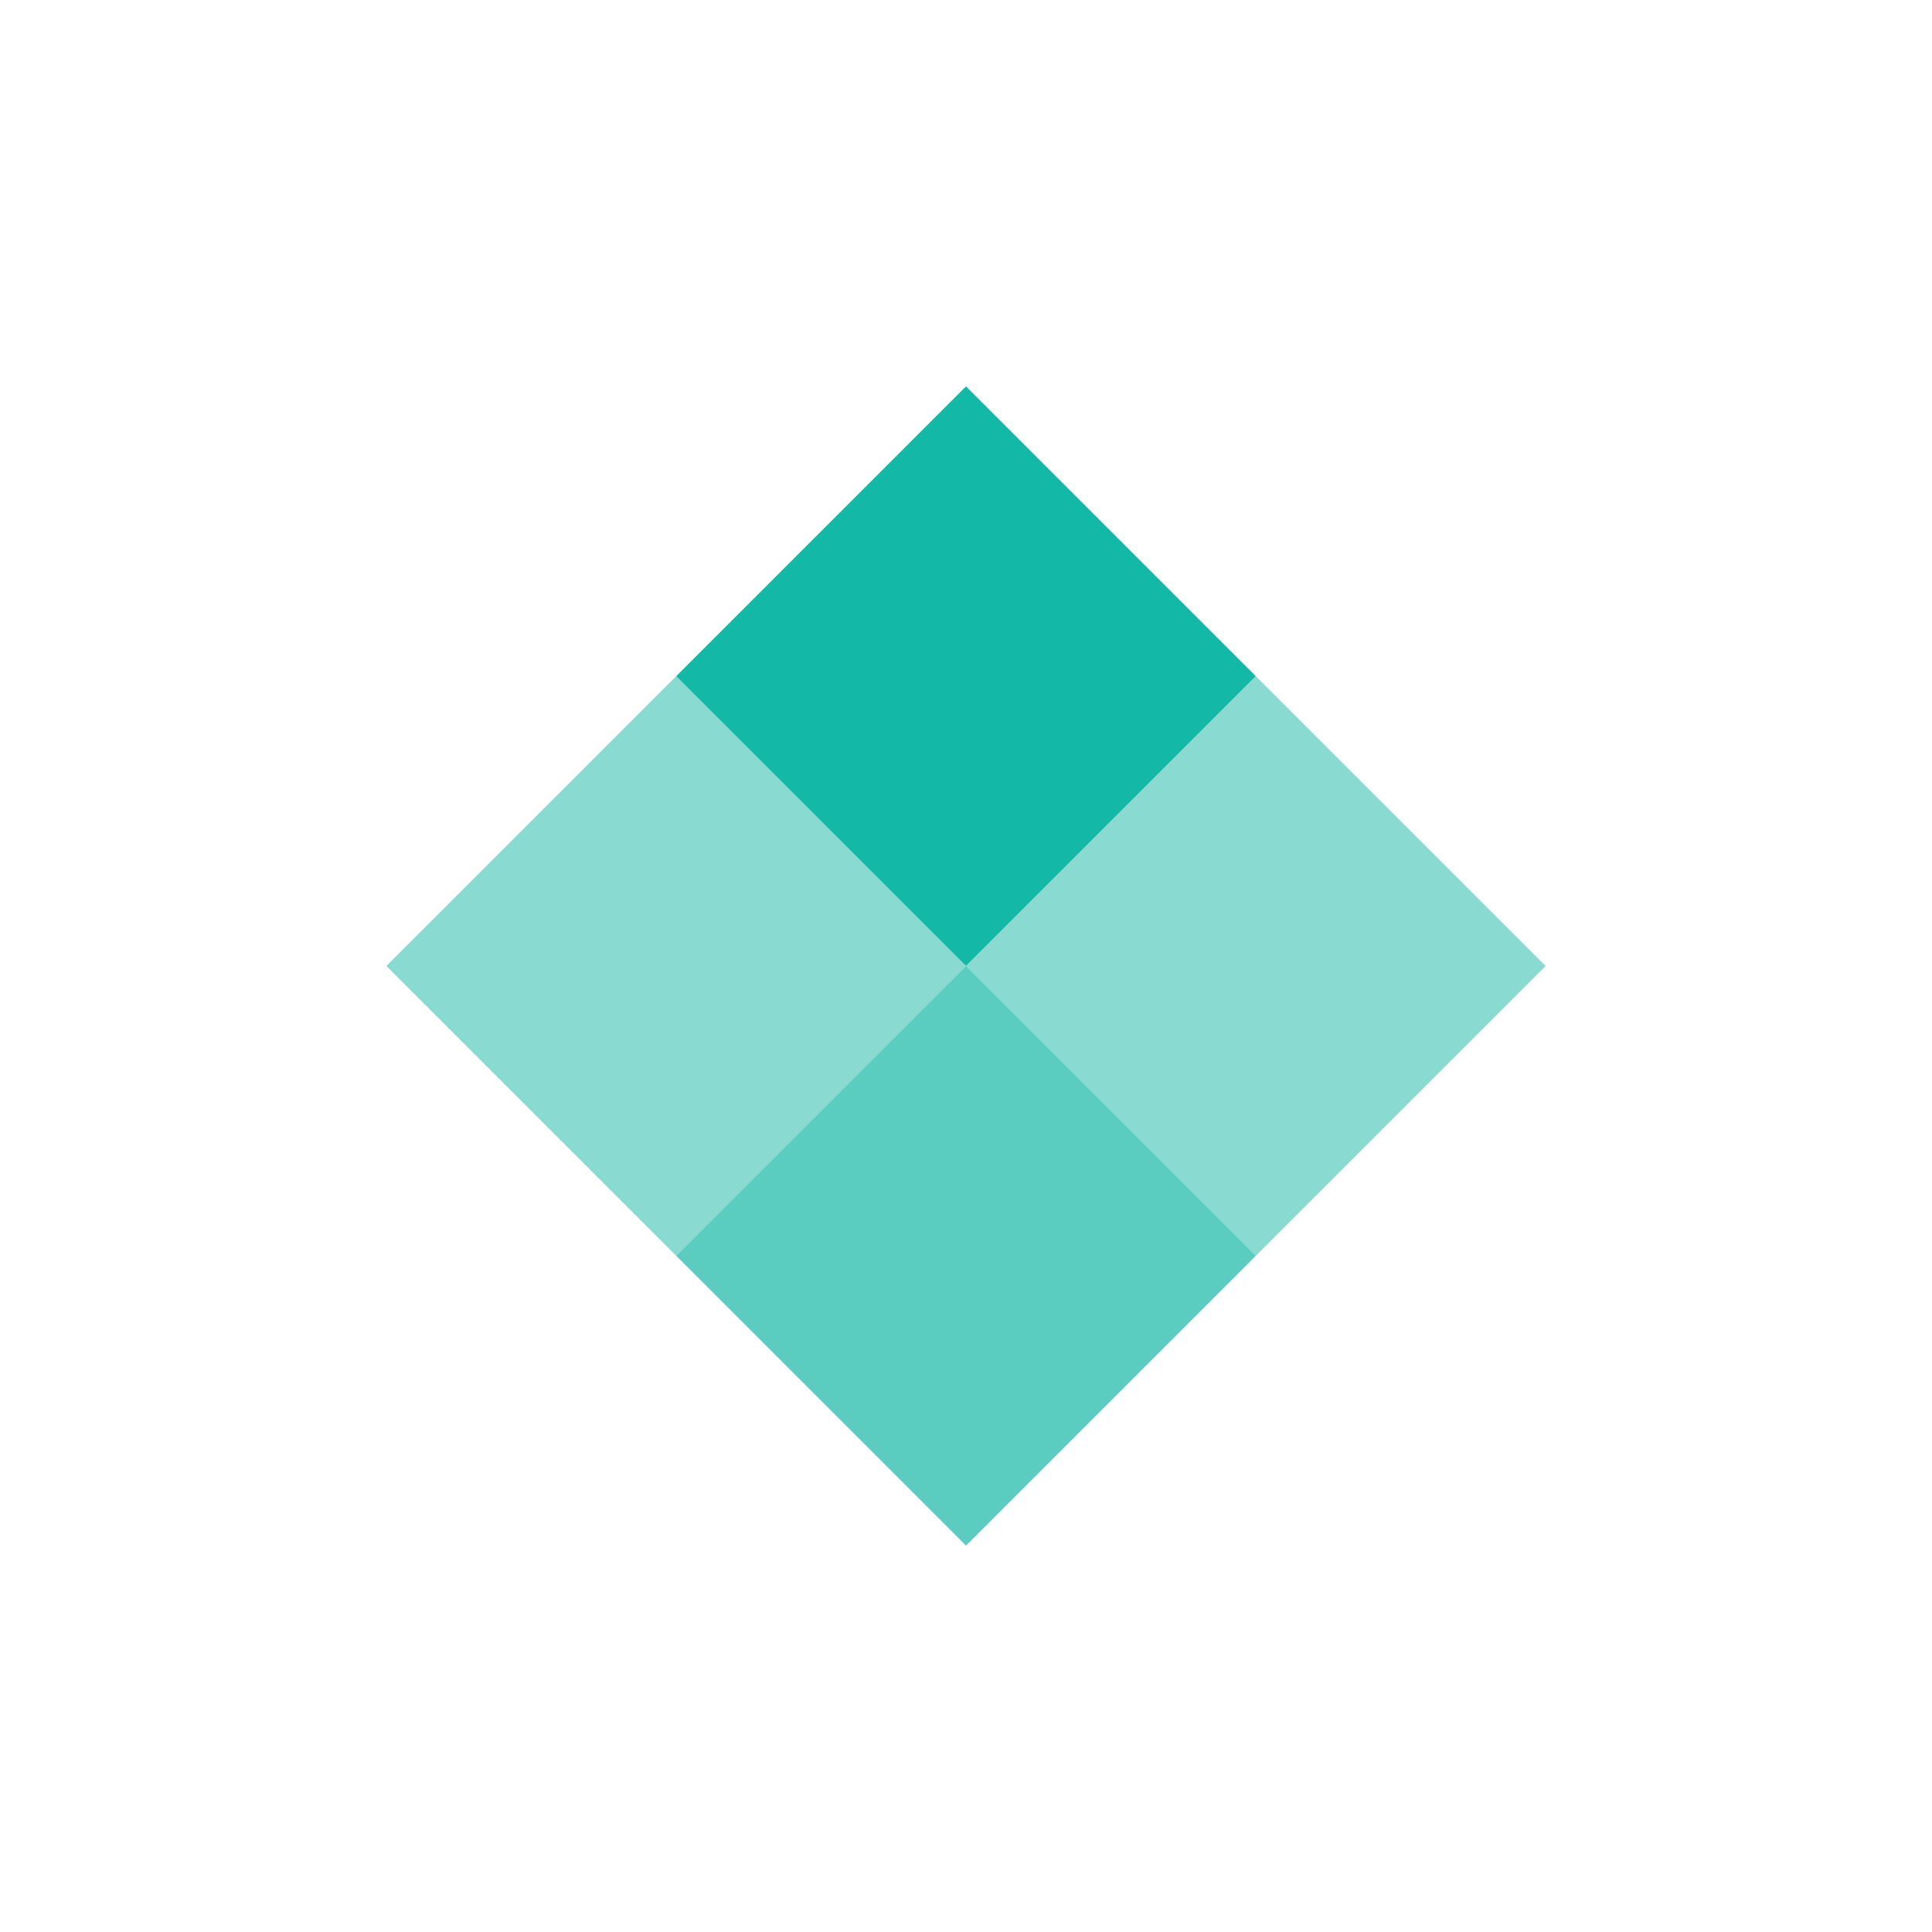 <svg viewBox="0 0 100 100" xmlns="http://www.w3.org/2000/svg">
  <!-- Monochrome tessellated diamonds -->
  <path d="M 50,20 L 65,35 L 50,50 L 35,35 Z" fill="#14B8A6"/>
  <path d="M 50,50 L 65,65 L 50,80 L 35,65 Z" fill="#14B8A6" opacity="0.7"/>
  <path d="M 35,35 L 20,50 L 35,65 L 50,50 Z" fill="#14B8A6" opacity="0.5"/>
  <path d="M 65,35 L 80,50 L 65,65 L 50,50 Z" fill="#14B8A6" opacity="0.5"/>
</svg>